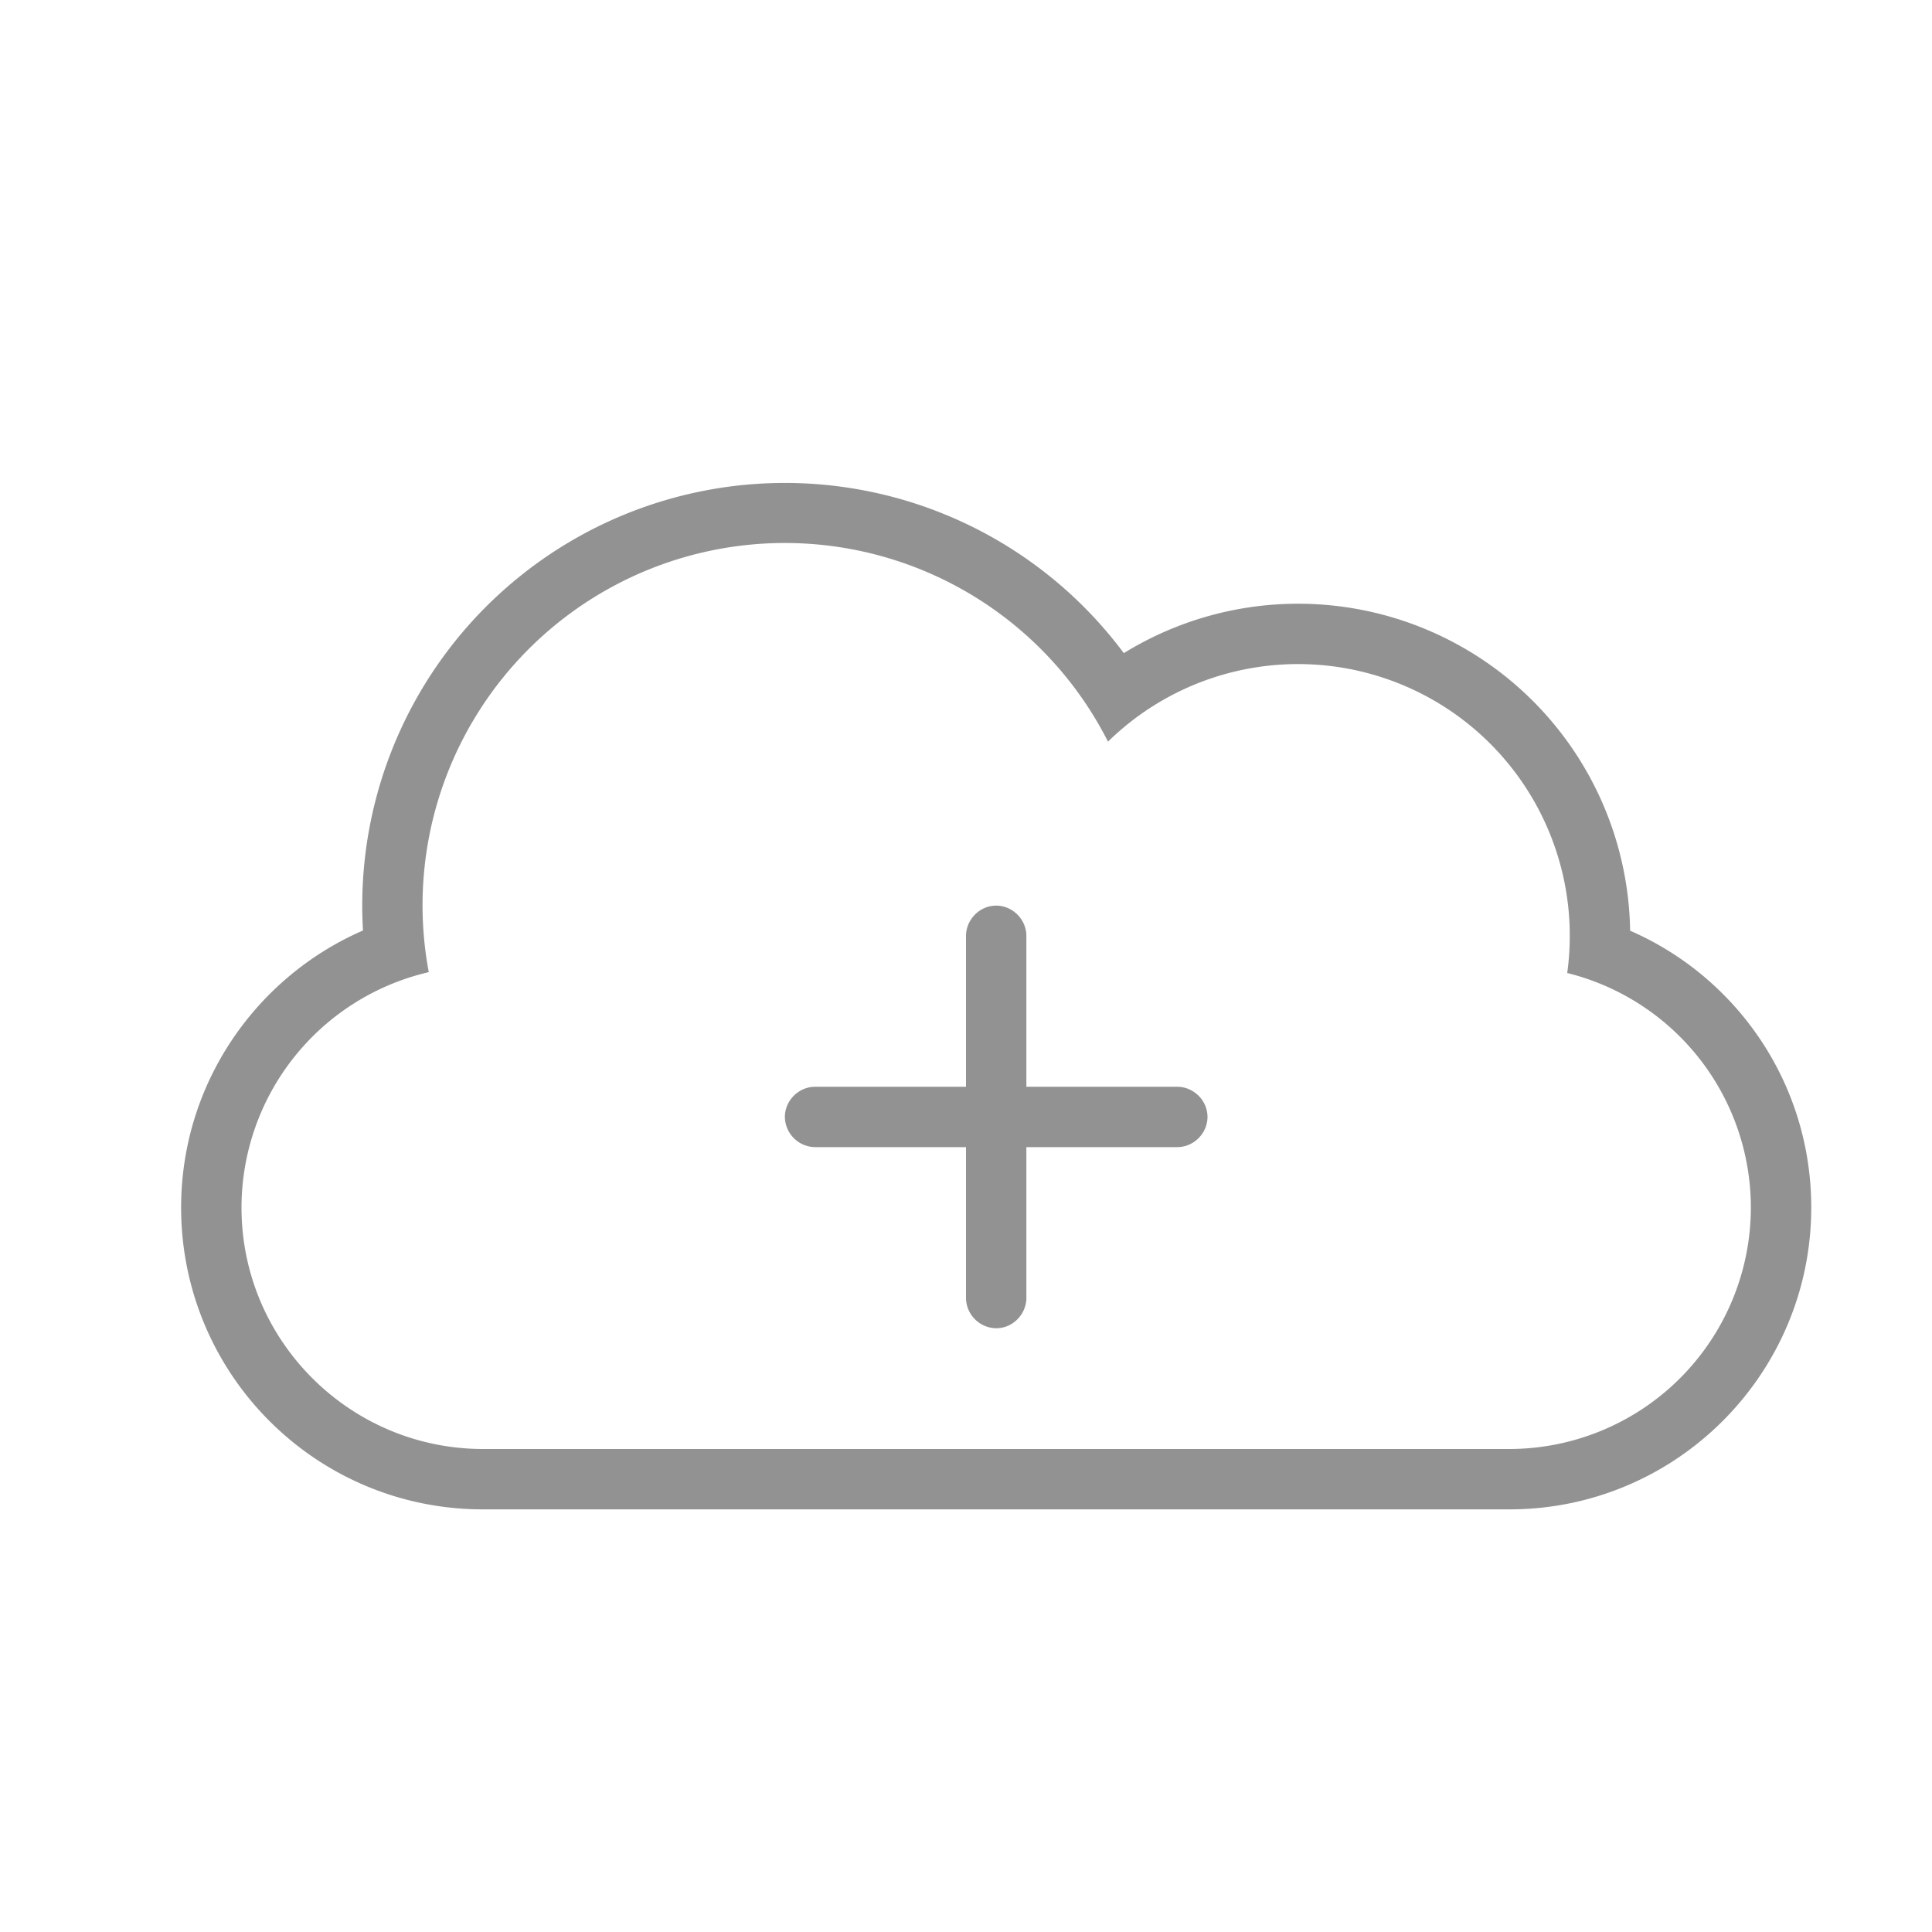 <svg viewBox="0 0 32 32" xmlns="http://www.w3.org/2000/svg"><path d="M16 18v-2.497c0-.27.224-.503.5-.503.268 0 .5.225.5.503V18h2.497c.27 0 .503.224.503.5 0 .268-.225.5-.503.5H17v2.497c0 .27-.224.503-.5.503a.507.507 0 01-.5-.503V19h-2.497a.507.507 0 01-.503-.5c0-.268.225-.5.503-.5H16zm-8.899-1.898A4.006 4.006 0 004 20c0 2.21 1.798 4 4.003 4h16.994A4.004 4.004 0 0029 20a4.006 4.006 0 00-3.042-3.884 4.5 4.5 0 00-7.606-3.832 6 6 0 00-11.25 3.818H7.1zm19.898-.687C28.768 16.185 30 17.948 30 20c0 2.756-2.238 5-5 5H8c-2.768 0-5-2.239-5-5 0-2.05 1.24-3.818 3.012-4.588a7 7 0 0112.602-4.594A5.5 5.5 0 0127 15.414z" fill="#929292" fill-rule="evenodd"/></svg>